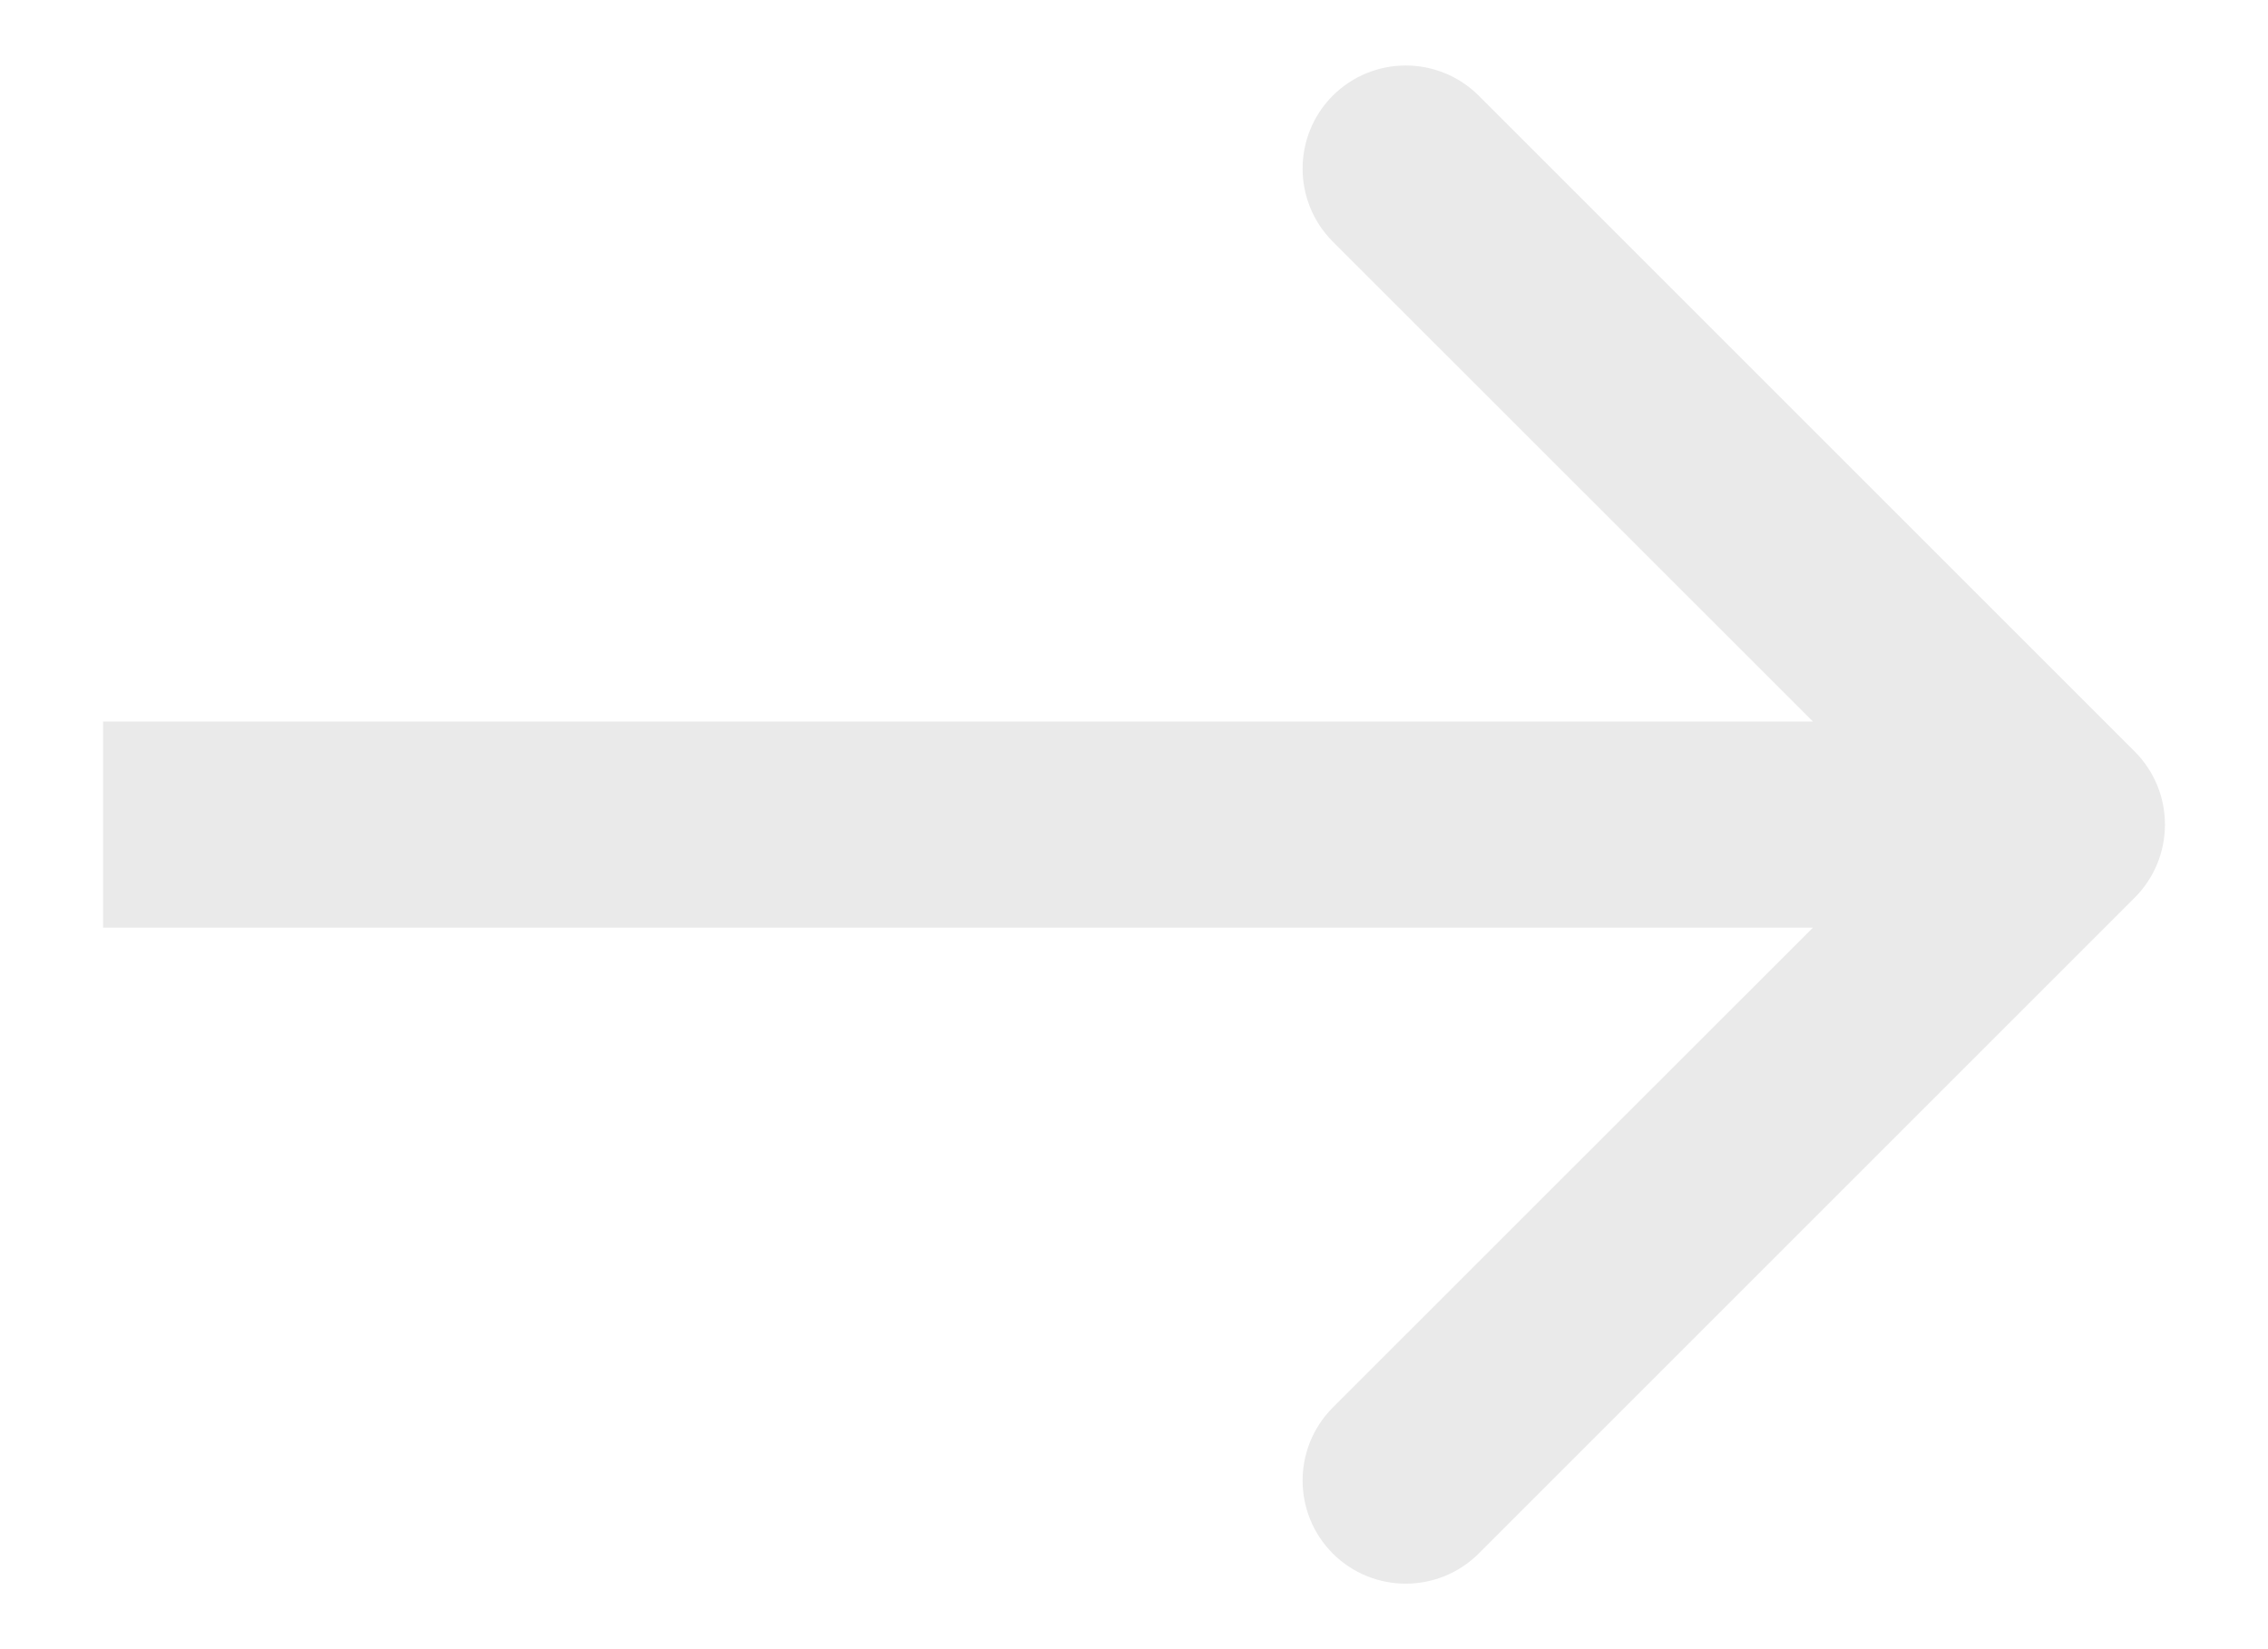 <svg width="11" height="8" viewBox="0 0 11 8" fill="none" xmlns="http://www.w3.org/2000/svg">
<path d="M1 3.5H0.5L0.5 4.5H1L1 3.5ZM10.354 4.354C10.549 4.158 10.549 3.842 10.354 3.646L7.172 0.464C6.976 0.269 6.66 0.269 6.464 0.464C6.269 0.66 6.269 0.976 6.464 1.172L9.293 4L6.464 6.828C6.269 7.024 6.269 7.34 6.464 7.536C6.66 7.731 6.976 7.731 7.172 7.536L10.354 4.354ZM1 4.5L10 4.5V3.5L1 3.5L1 4.5Z" fill="#EAEAEA"/>
</svg>
